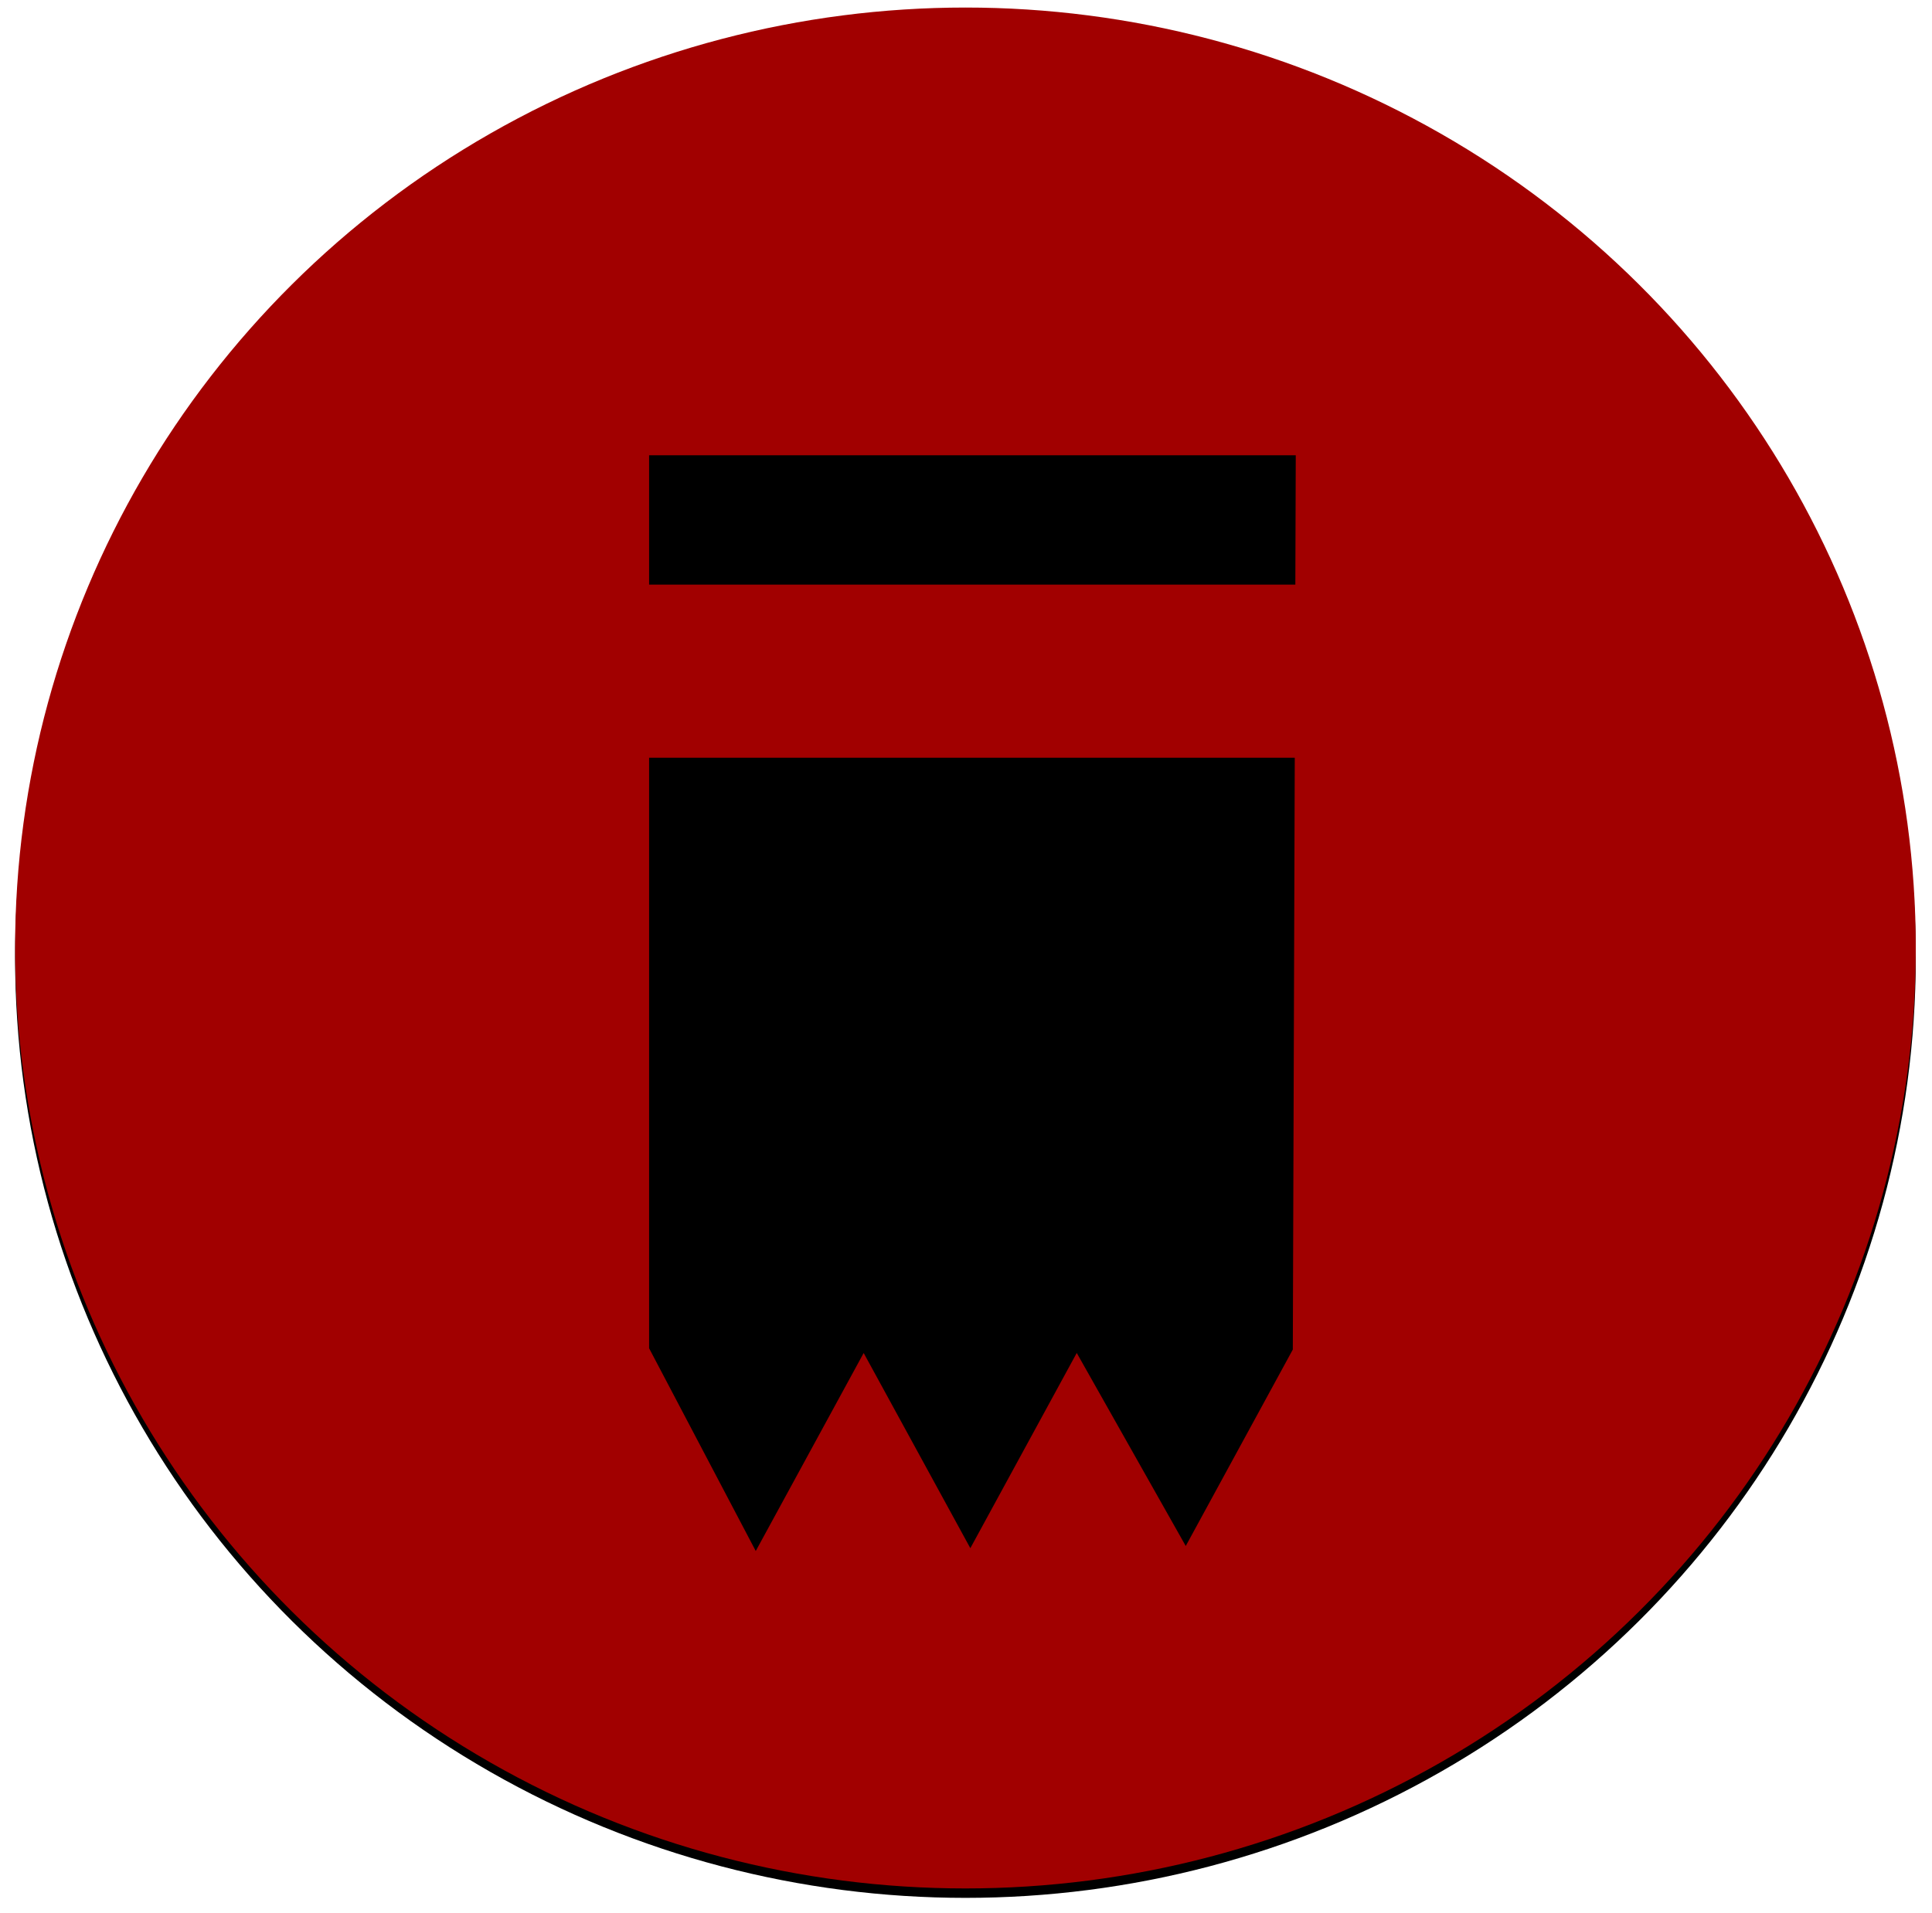 <?xml version="1.0" encoding="UTF-8"?>
<svg width="512px" height="507px" viewBox="0 0 512 507" version="1.1" xmlns="http://www.w3.org/2000/svg" xmlns:xlink="http://www.w3.org/1999/xlink">
    <!-- Generator: Sketch 46.2 (44496) - http://www.bohemiancoding.com/sketch -->
    <title>Group</title>
    <desc>Created with Sketch.</desc>
    <defs>
        <ellipse id="path-1" cx="251.852" cy="249.287" rx="251.852" ry="249.287"></ellipse>
        <filter x="-1.4%" y="-1.0%" width="102.9%" height="102.9%" filterUnits="objectBoundingBox" id="filter-2">
            <feOffset dx="0" dy="2.5" in="SourceAlpha" result="shadowOffsetOuter1"></feOffset>
            <feGaussianBlur stdDeviation="2" in="shadowOffsetOuter1" result="shadowBlurOuter1"></feGaussianBlur>
            <feColorMatrix values="0 0 0 0 0   0 0 0 0 0   0 0 0 0 0  0 0 0 0.5 0" type="matrix" in="shadowBlurOuter1"></feColorMatrix>
        </filter>
    </defs>
    <g id="Page-1" stroke="none" stroke-width="1" fill="none" fill-rule="evenodd">
        <g id="Artboard" transform="translate(-22, -23)">
            <g id="Group" transform="translate(26, 25)">
                <g id="FTC-icon">
                    <use fill="black" fill-opacity="1" filter="url(#filter-2)" xlink:href="#path-1"></use>
                    <use fill="#A10000" fill-rule="evenodd" xlink:href="#path-1"></use>
                </g>
                <path d="M338.779,152.463 L338.889,119.182 L168.519,119.182 L168.519,152.463 L338.779,152.463 Z M338.625,199.358 L338.11,355.599 L310.227,406.772 L281.34,355.599 L253.149,407.335 L224.881,355.599 L196.291,408.071 L168.519,355.265 L168.519,199.358 L338.625,199.358 Z" id="Combined-Shape" stroke="#000000" fill="#000000"></path>
            </g>
        </g>
    </g>
</svg>